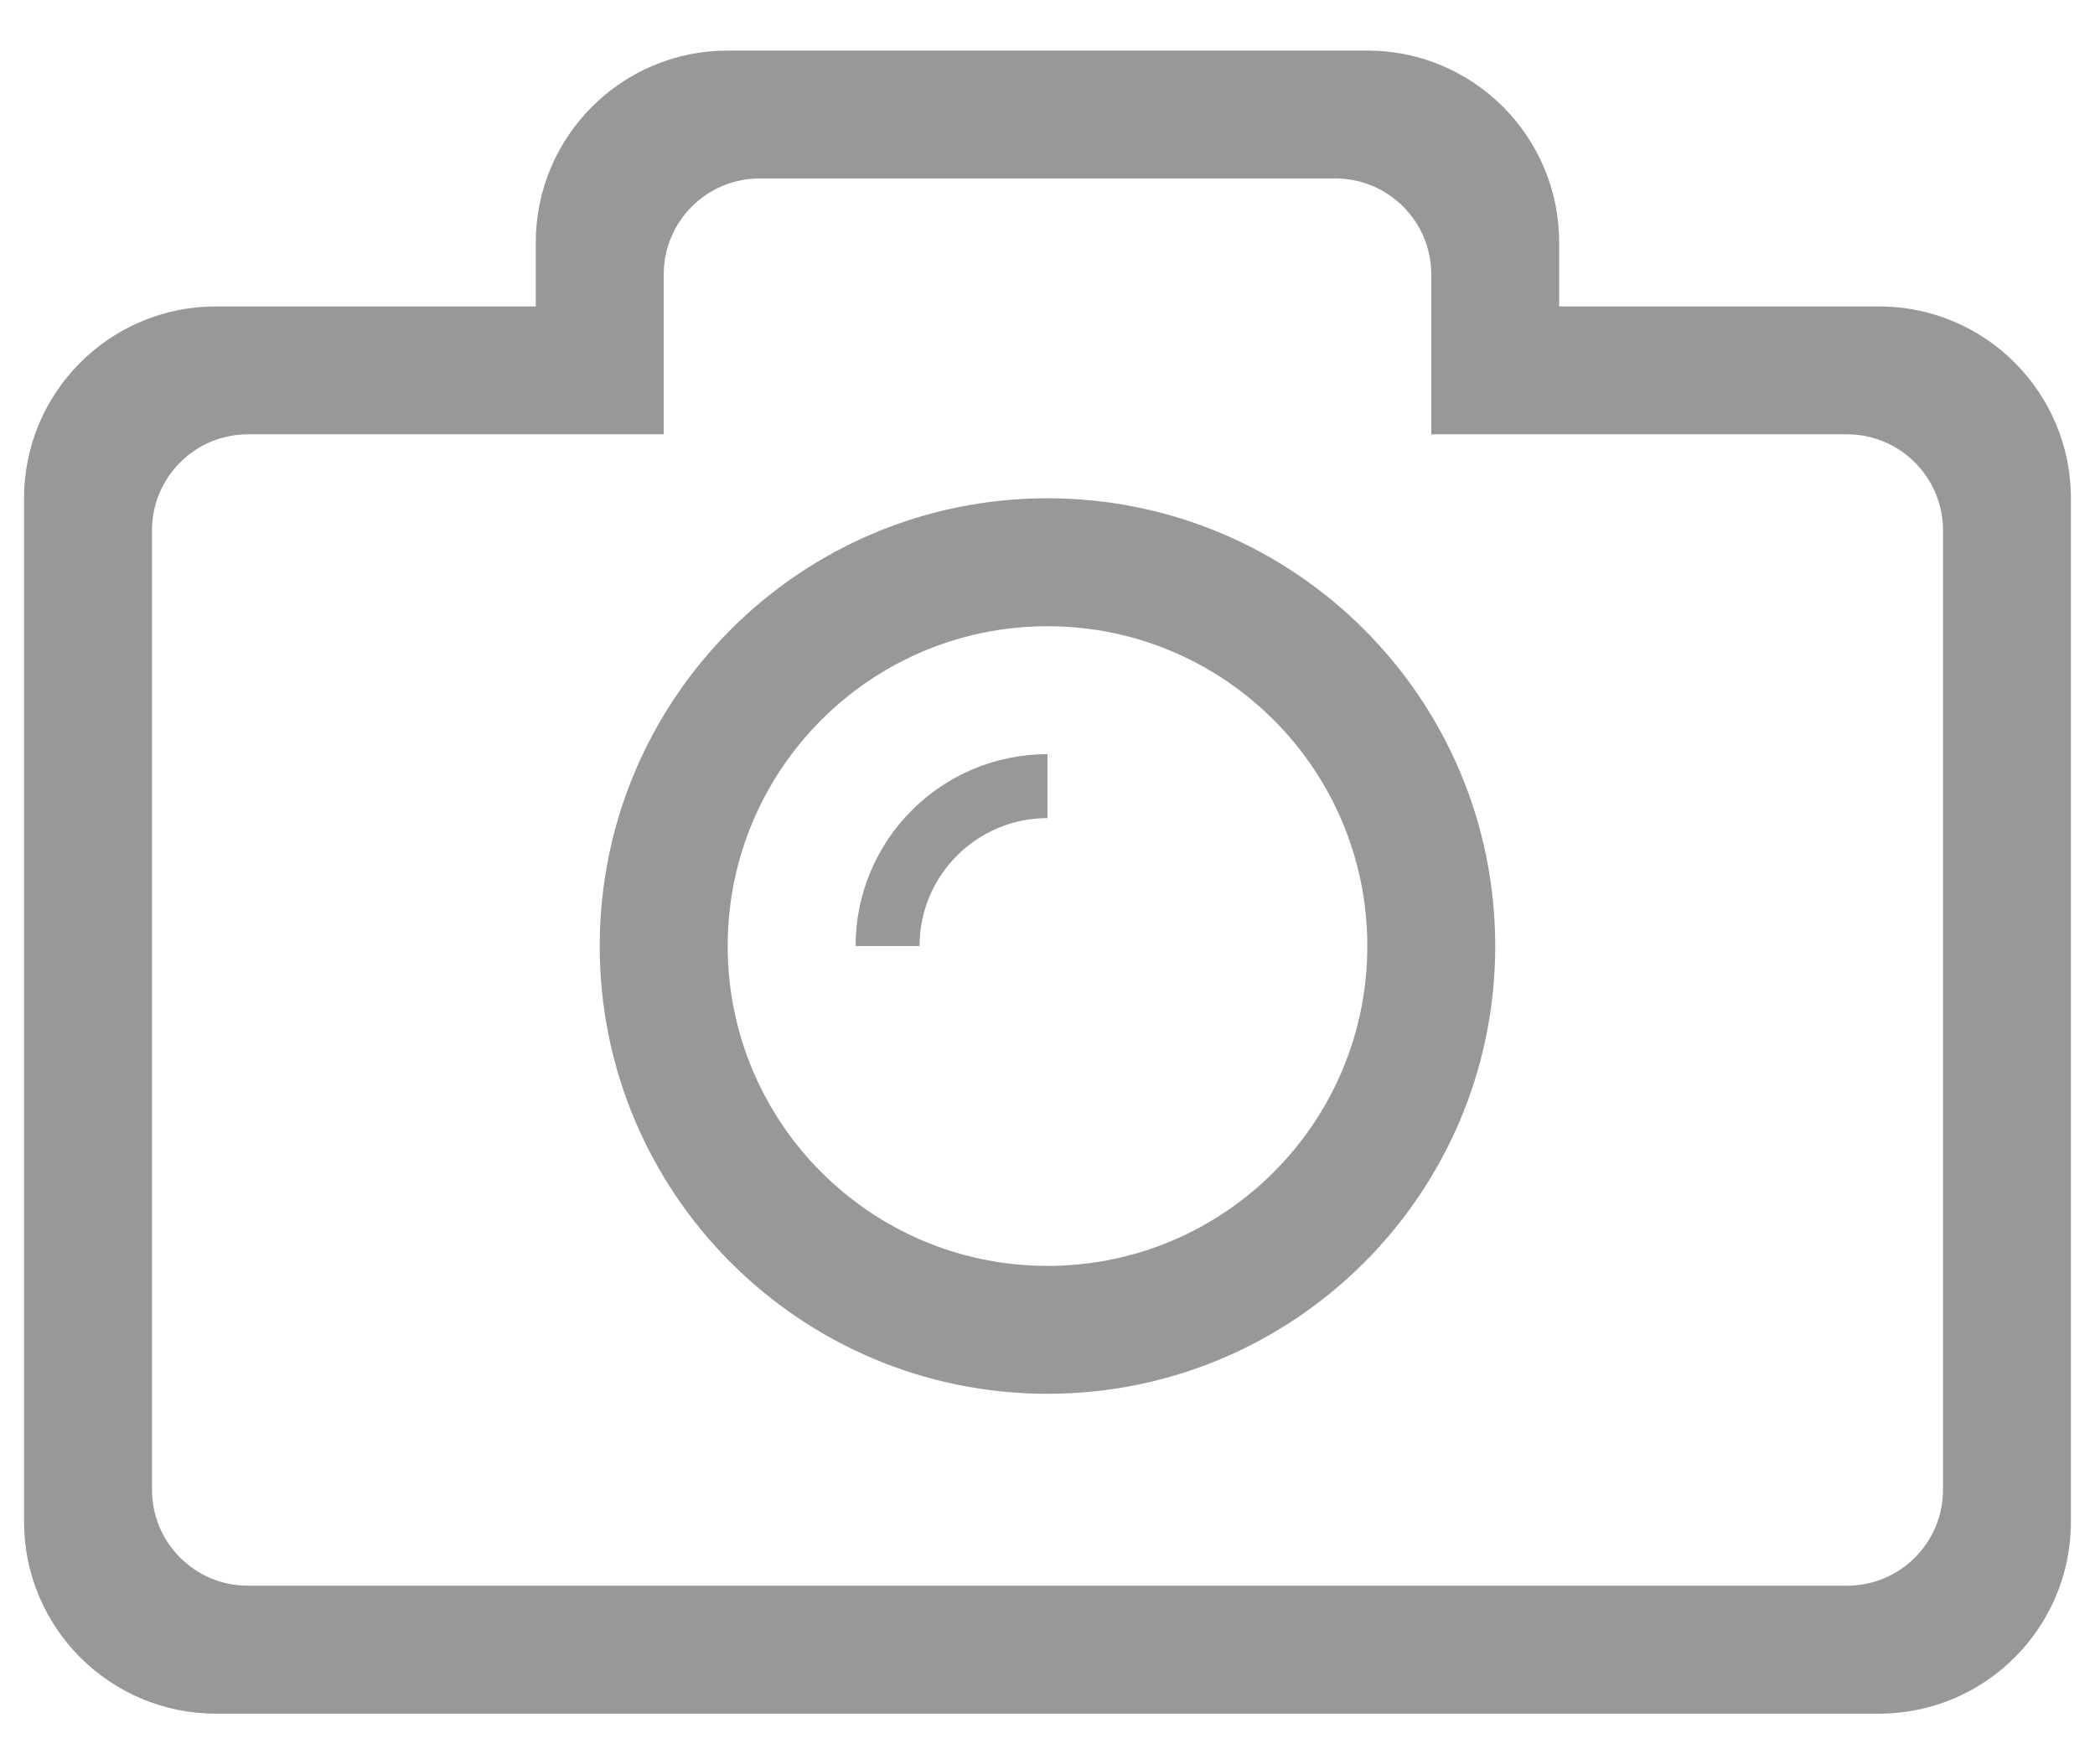 <svg 
 xmlns="http://www.w3.org/2000/svg"
 xmlns:xlink="http://www.w3.org/1999/xlink"
 width="38px" height="32px">
<path fill-rule="evenodd"  fill="rgb(152, 152, 152)"
 d="M34.083,31.083 L3.917,31.083 C1.995,31.083 0.436,29.524 0.436,27.602 L0.436,9.038 C0.436,7.116 1.995,5.558 3.917,5.558 L9.718,5.558 L9.718,4.398 C9.718,2.475 11.276,0.917 13.199,0.917 L24.801,0.917 C26.723,0.917 28.281,2.475 28.281,4.398 L28.281,5.558 L34.083,5.558 C36.005,5.558 37.563,7.116 37.563,9.038 L37.563,27.602 C37.563,29.524 36.005,31.083 34.083,31.083 ZM35.243,9.619 C35.243,8.658 34.464,7.878 33.502,7.878 L25.961,7.878 L25.961,4.978 C25.961,4.016 25.182,3.237 24.221,3.237 L13.779,3.237 C12.818,3.237 12.039,4.016 12.039,4.978 L12.039,7.878 L4.497,7.878 C3.536,7.878 2.757,8.658 2.757,9.619 L2.757,27.022 C2.757,27.983 3.536,28.762 4.497,28.762 L33.502,28.762 C34.464,28.762 35.243,27.983 35.243,27.022 L35.243,9.619 ZM19.000,25.281 C14.514,25.281 10.878,21.645 10.878,17.160 C10.878,12.675 14.514,9.038 19.000,9.038 C23.485,9.038 27.121,12.675 27.121,17.160 C27.121,21.645 23.485,25.281 19.000,25.281 ZM19.000,11.359 C15.796,11.359 13.199,13.956 13.199,17.160 C13.199,20.364 15.796,22.961 19.000,22.961 C22.204,22.961 24.801,20.364 24.801,17.160 C24.801,13.956 22.204,11.359 19.000,11.359 ZM19.000,14.839 C17.718,14.839 16.679,15.878 16.679,17.160 C16.280,17.160 15.880,17.160 15.519,17.160 C15.519,15.237 17.077,13.679 19.000,13.679 L19.000,13.679 L19.000,14.839 Z"/>
</svg>

